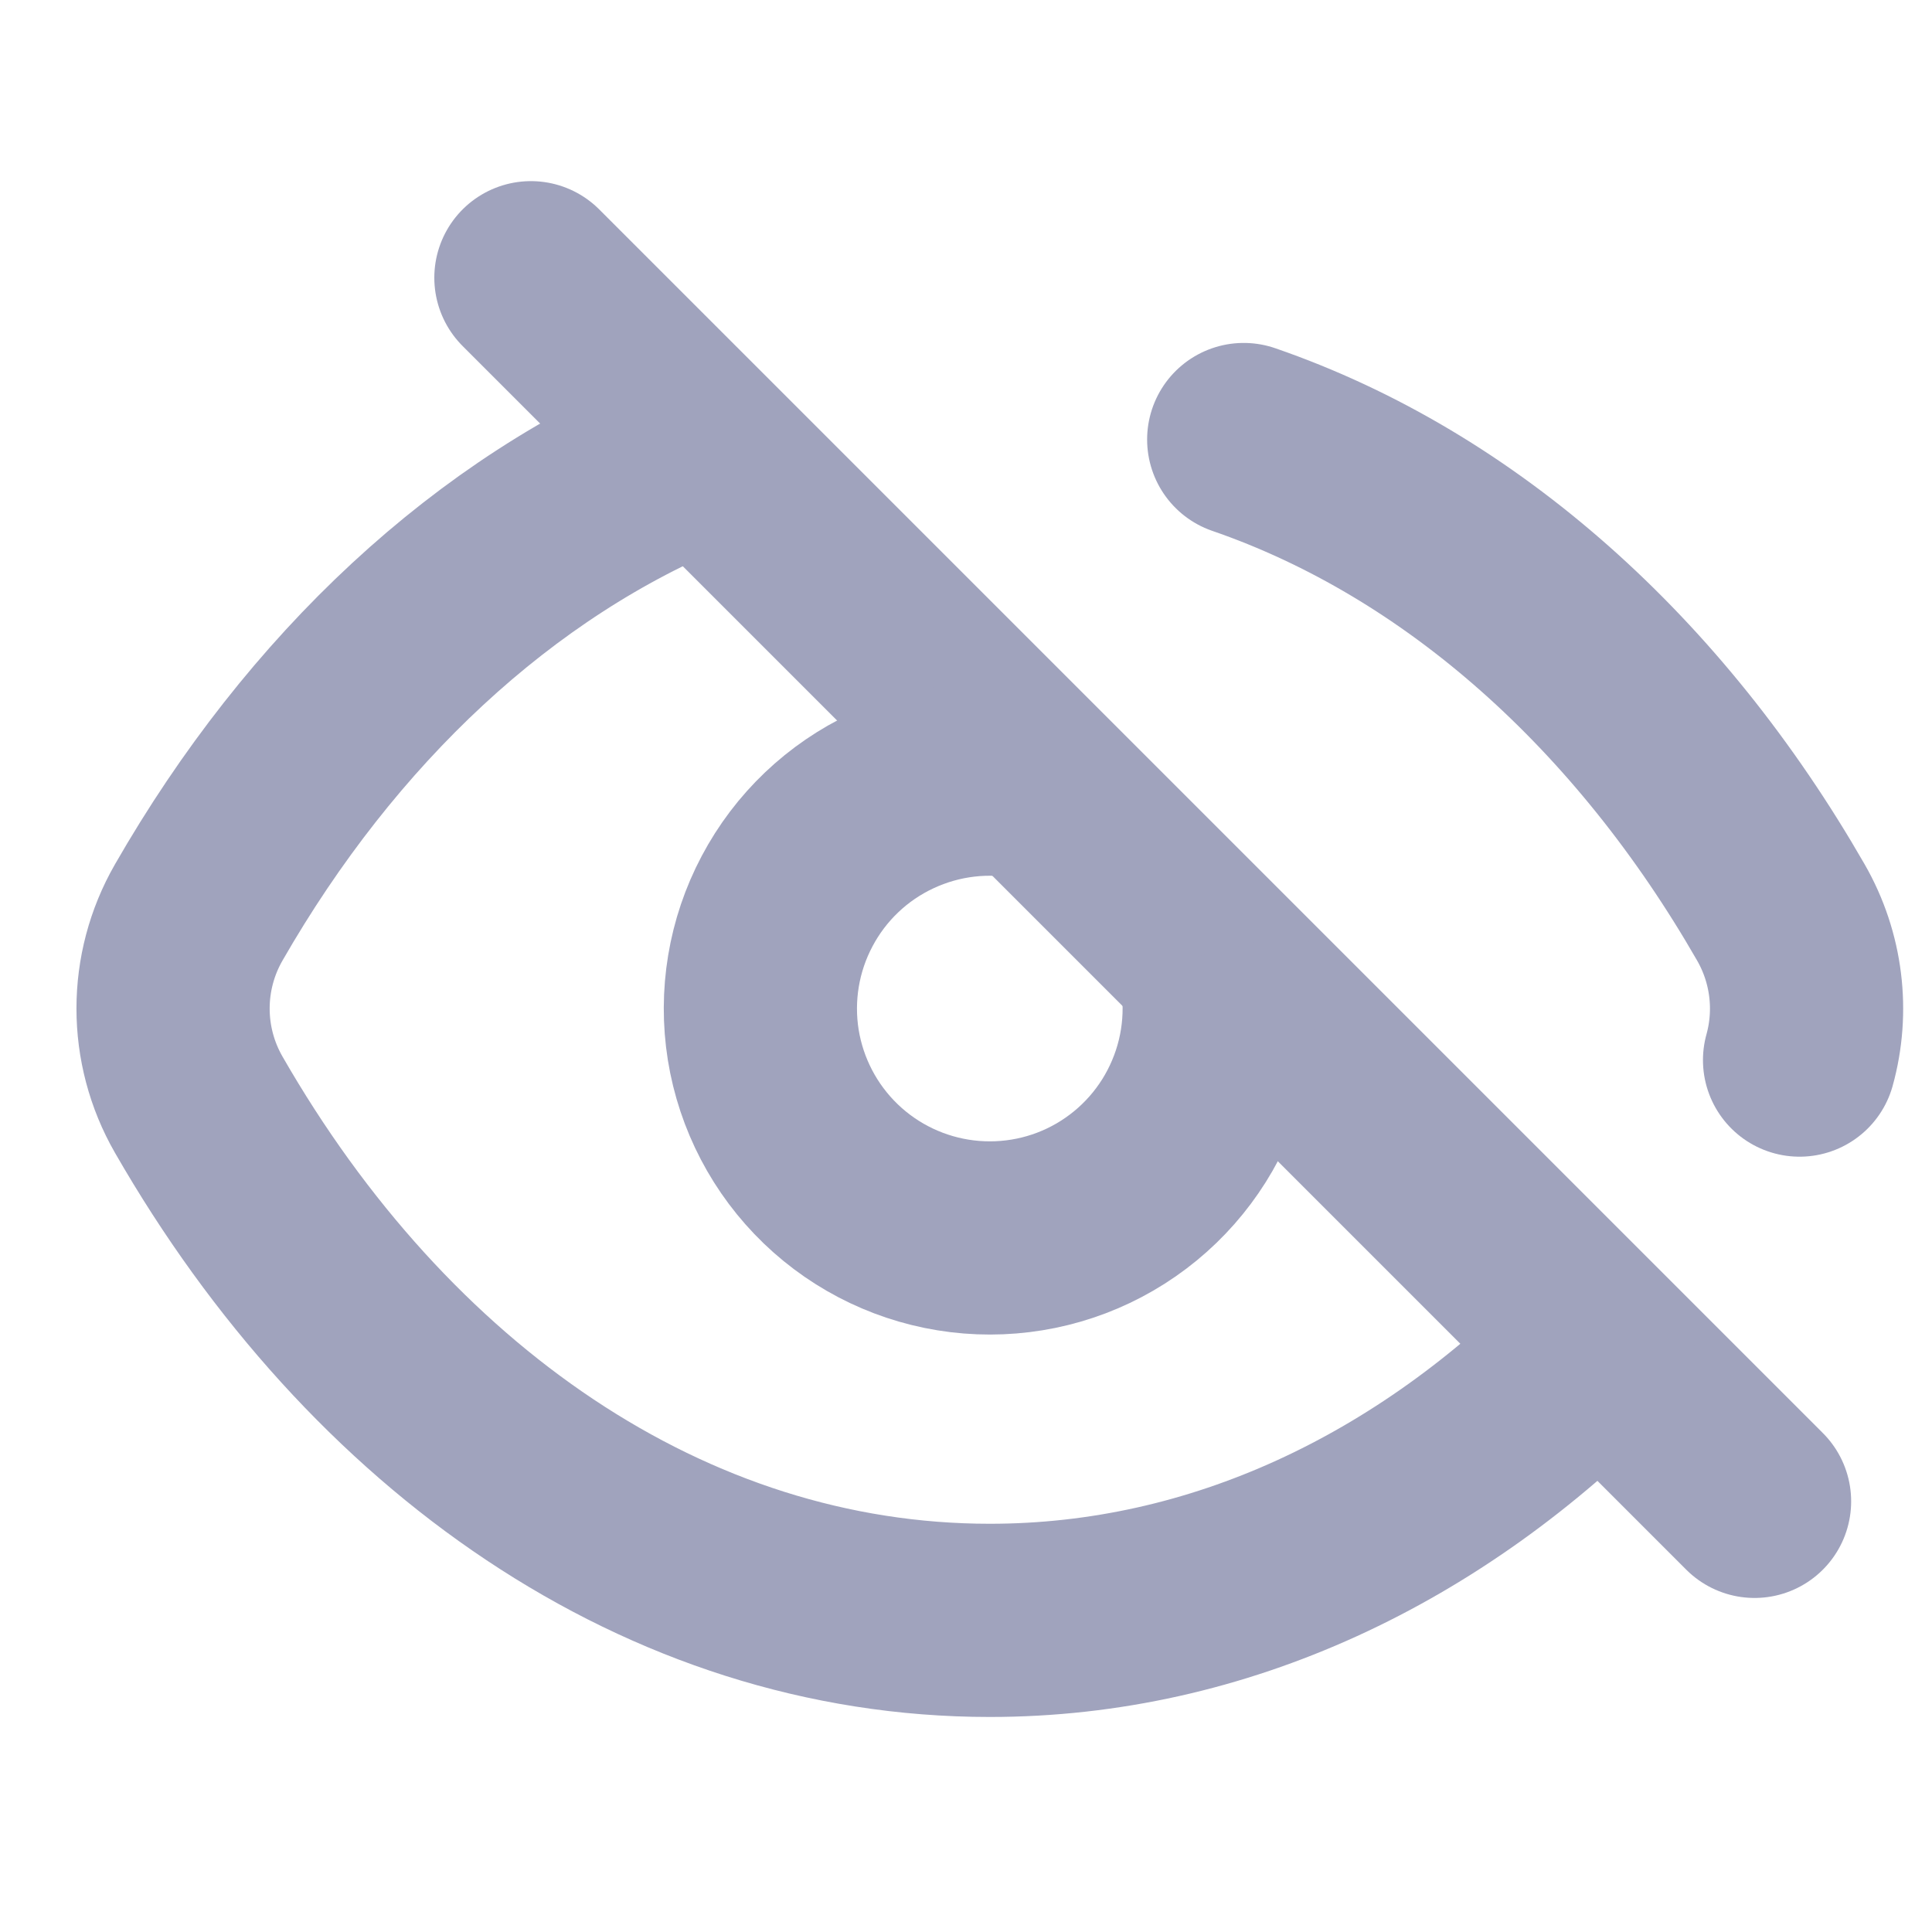 <svg width="20" height="20" viewBox="0 0 20 20" fill="none" xmlns="http://www.w3.org/2000/svg">
    <path d="M5.496 2.875L18.163 15.542" stroke="#A0A3BD" stroke-width="2" stroke-linecap="round"/>
    <path d="M18.629 10.974C18.77 10.466 18.705 9.915 18.436 9.446C17.08 7.084 15.131 5.328 12.875 4.55M16.539 13.958C14.805 15.722 12.62 16.774 10.246 16.774C6.893 16.774 3.917 14.675 2.057 11.435C1.703 10.819 1.703 10.062 2.057 9.446C3.327 7.233 5.118 5.553 7.194 4.71" stroke="#A0A3BD" stroke-width="2" stroke-linecap="round" stroke-linejoin="round"/>
    <path d="M12.55 9.862C12.675 10.362 12.635 10.889 12.434 11.364C12.234 11.839 11.884 12.236 11.438 12.495C10.992 12.754 10.473 12.86 9.961 12.798C9.449 12.736 8.971 12.509 8.6 12.152C8.228 11.794 7.983 11.325 7.901 10.816C7.82 10.307 7.906 9.785 8.148 9.329C8.389 8.873 8.772 8.508 9.239 8.29C9.706 8.071 10.232 8.01 10.736 8.117" stroke="#A0A3BD" stroke-width="2"/>
</svg>
